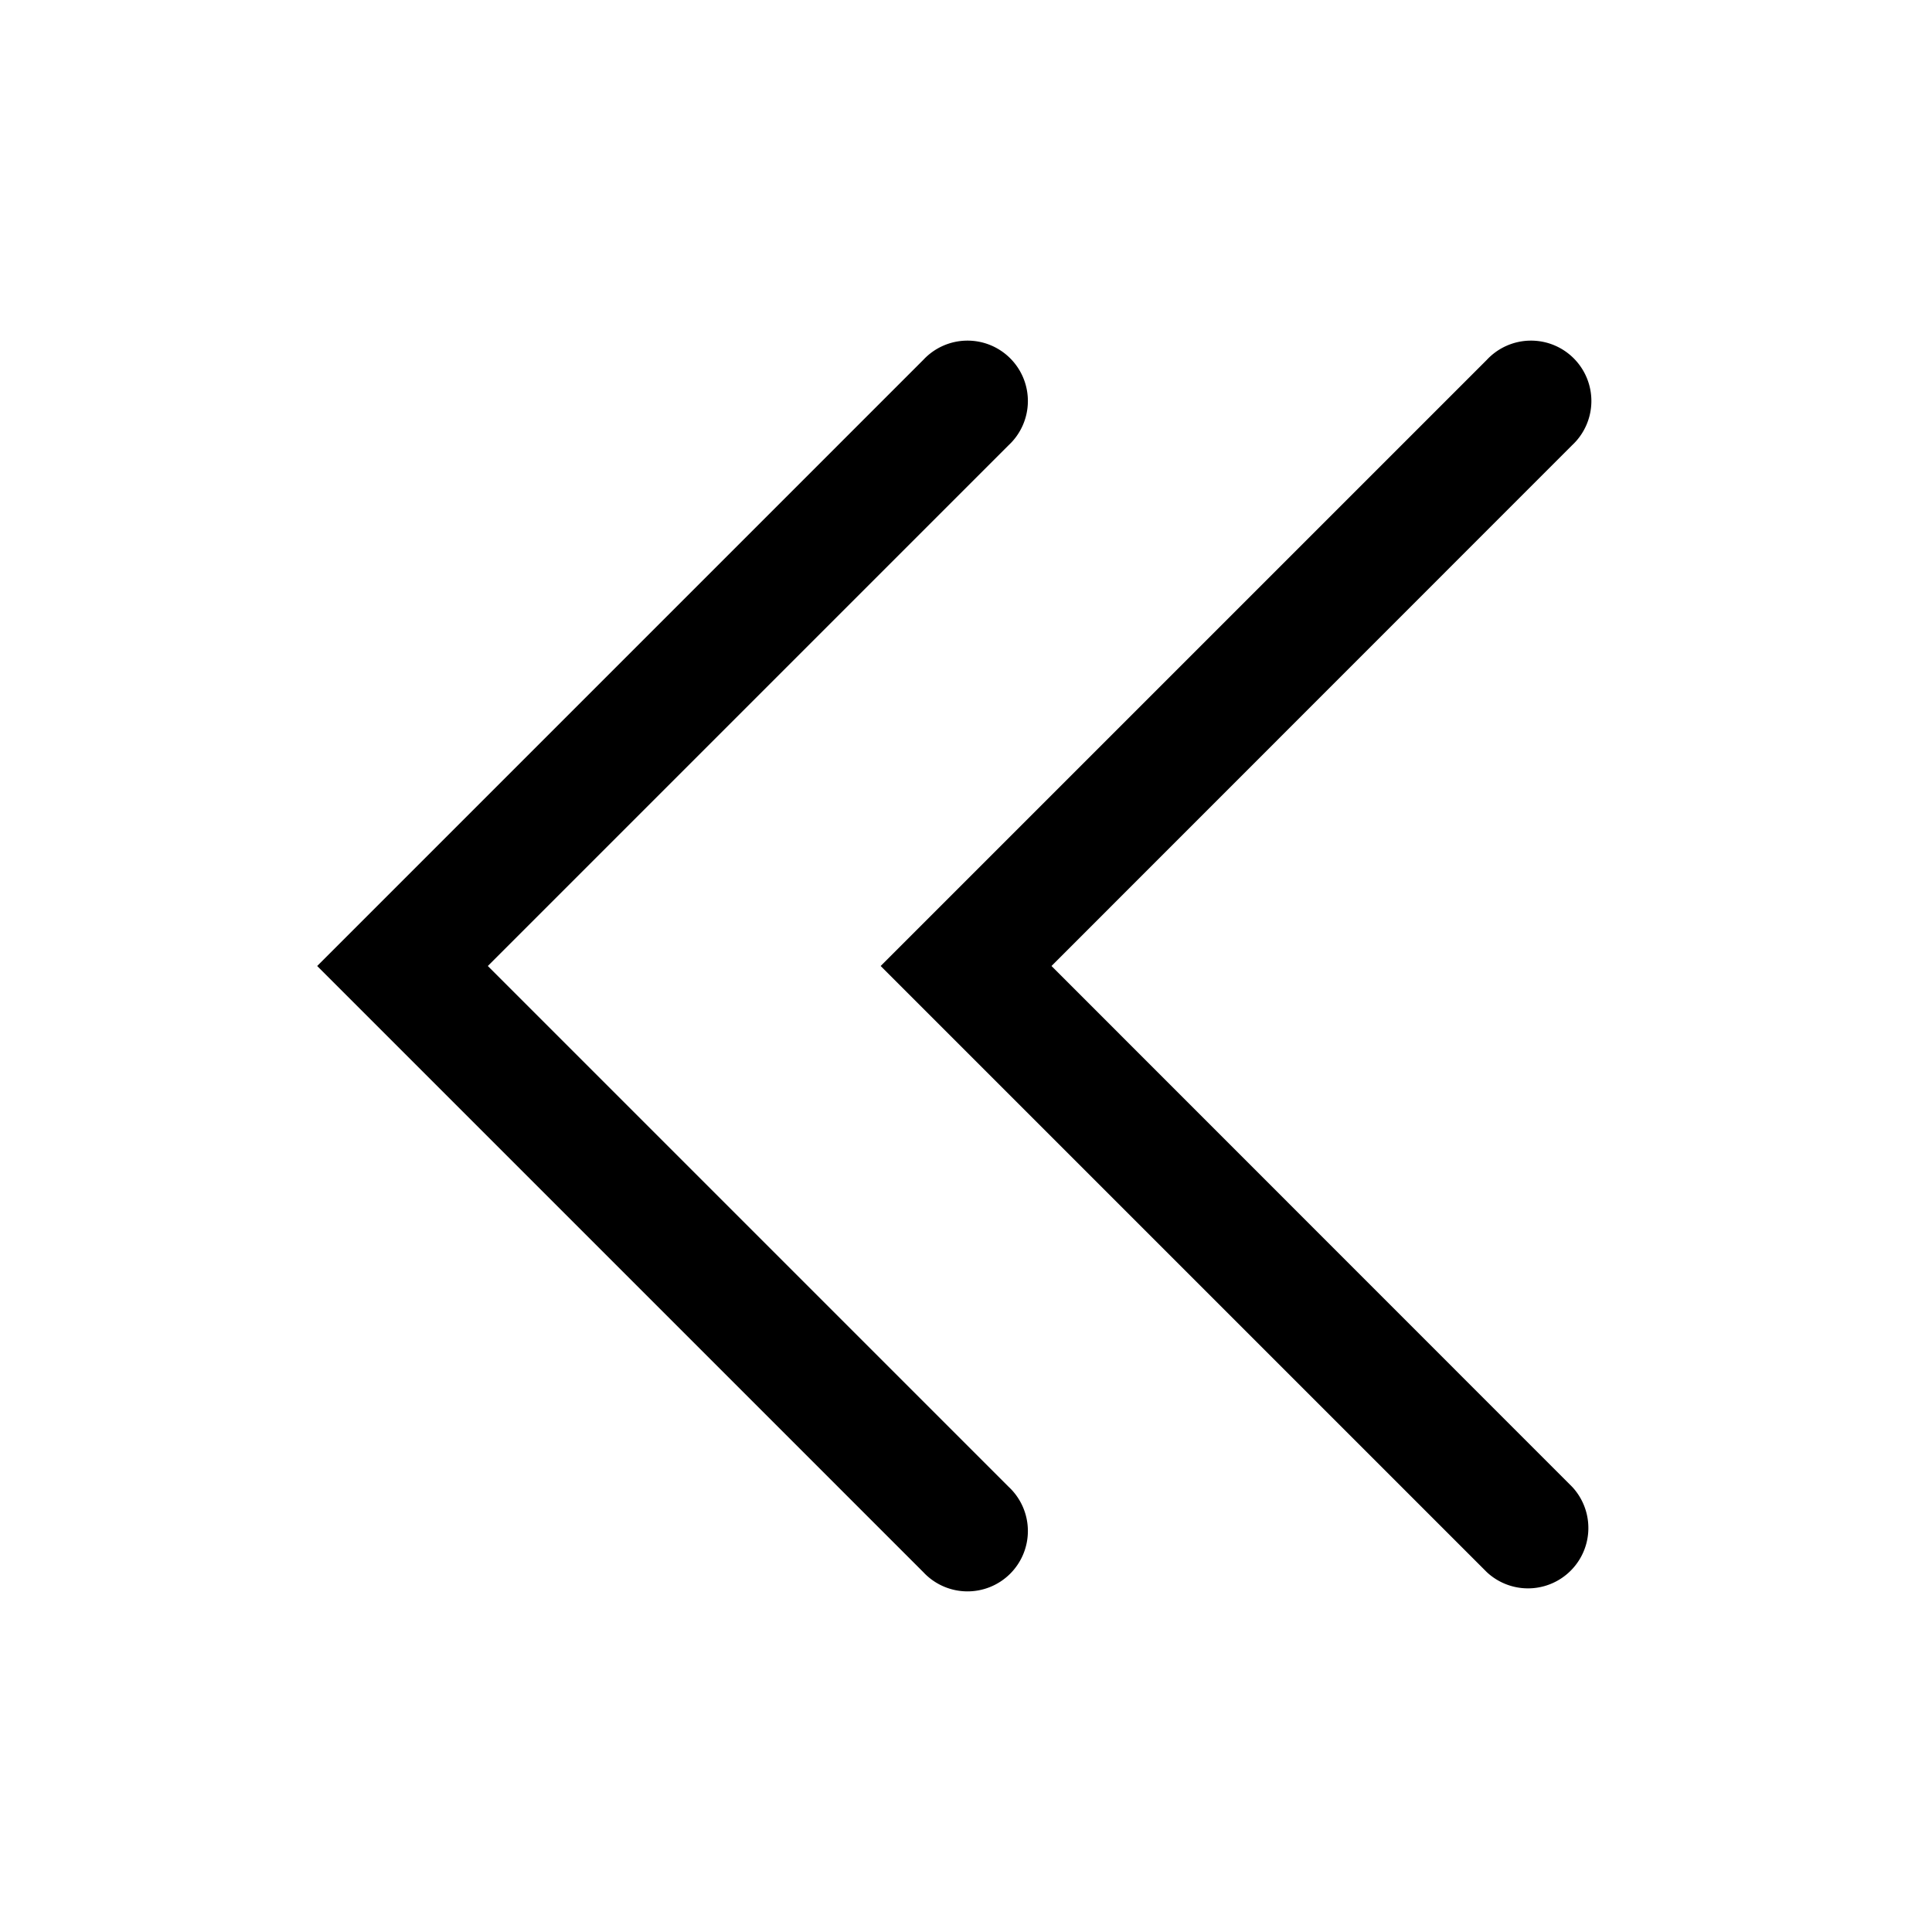 <svg xmlns="http://www.w3.org/2000/svg" width="24" height="24" viewBox="0 0 24 24"><path fill="currentColor" fill-rule="evenodd" d="M19.53 5.53a.75.75 0 10-1.06-1.06l-7 7-.53.53.53.53 7 7a.75.75 0 001.06-1.06L13.062 12zm-7 0a.75.75 0 10-1.06-1.06l-7 7-.53.53.53.53 7 7a.75.75 0 101.06-1.06L6.06 12z" clip-rule="evenodd"/></svg>